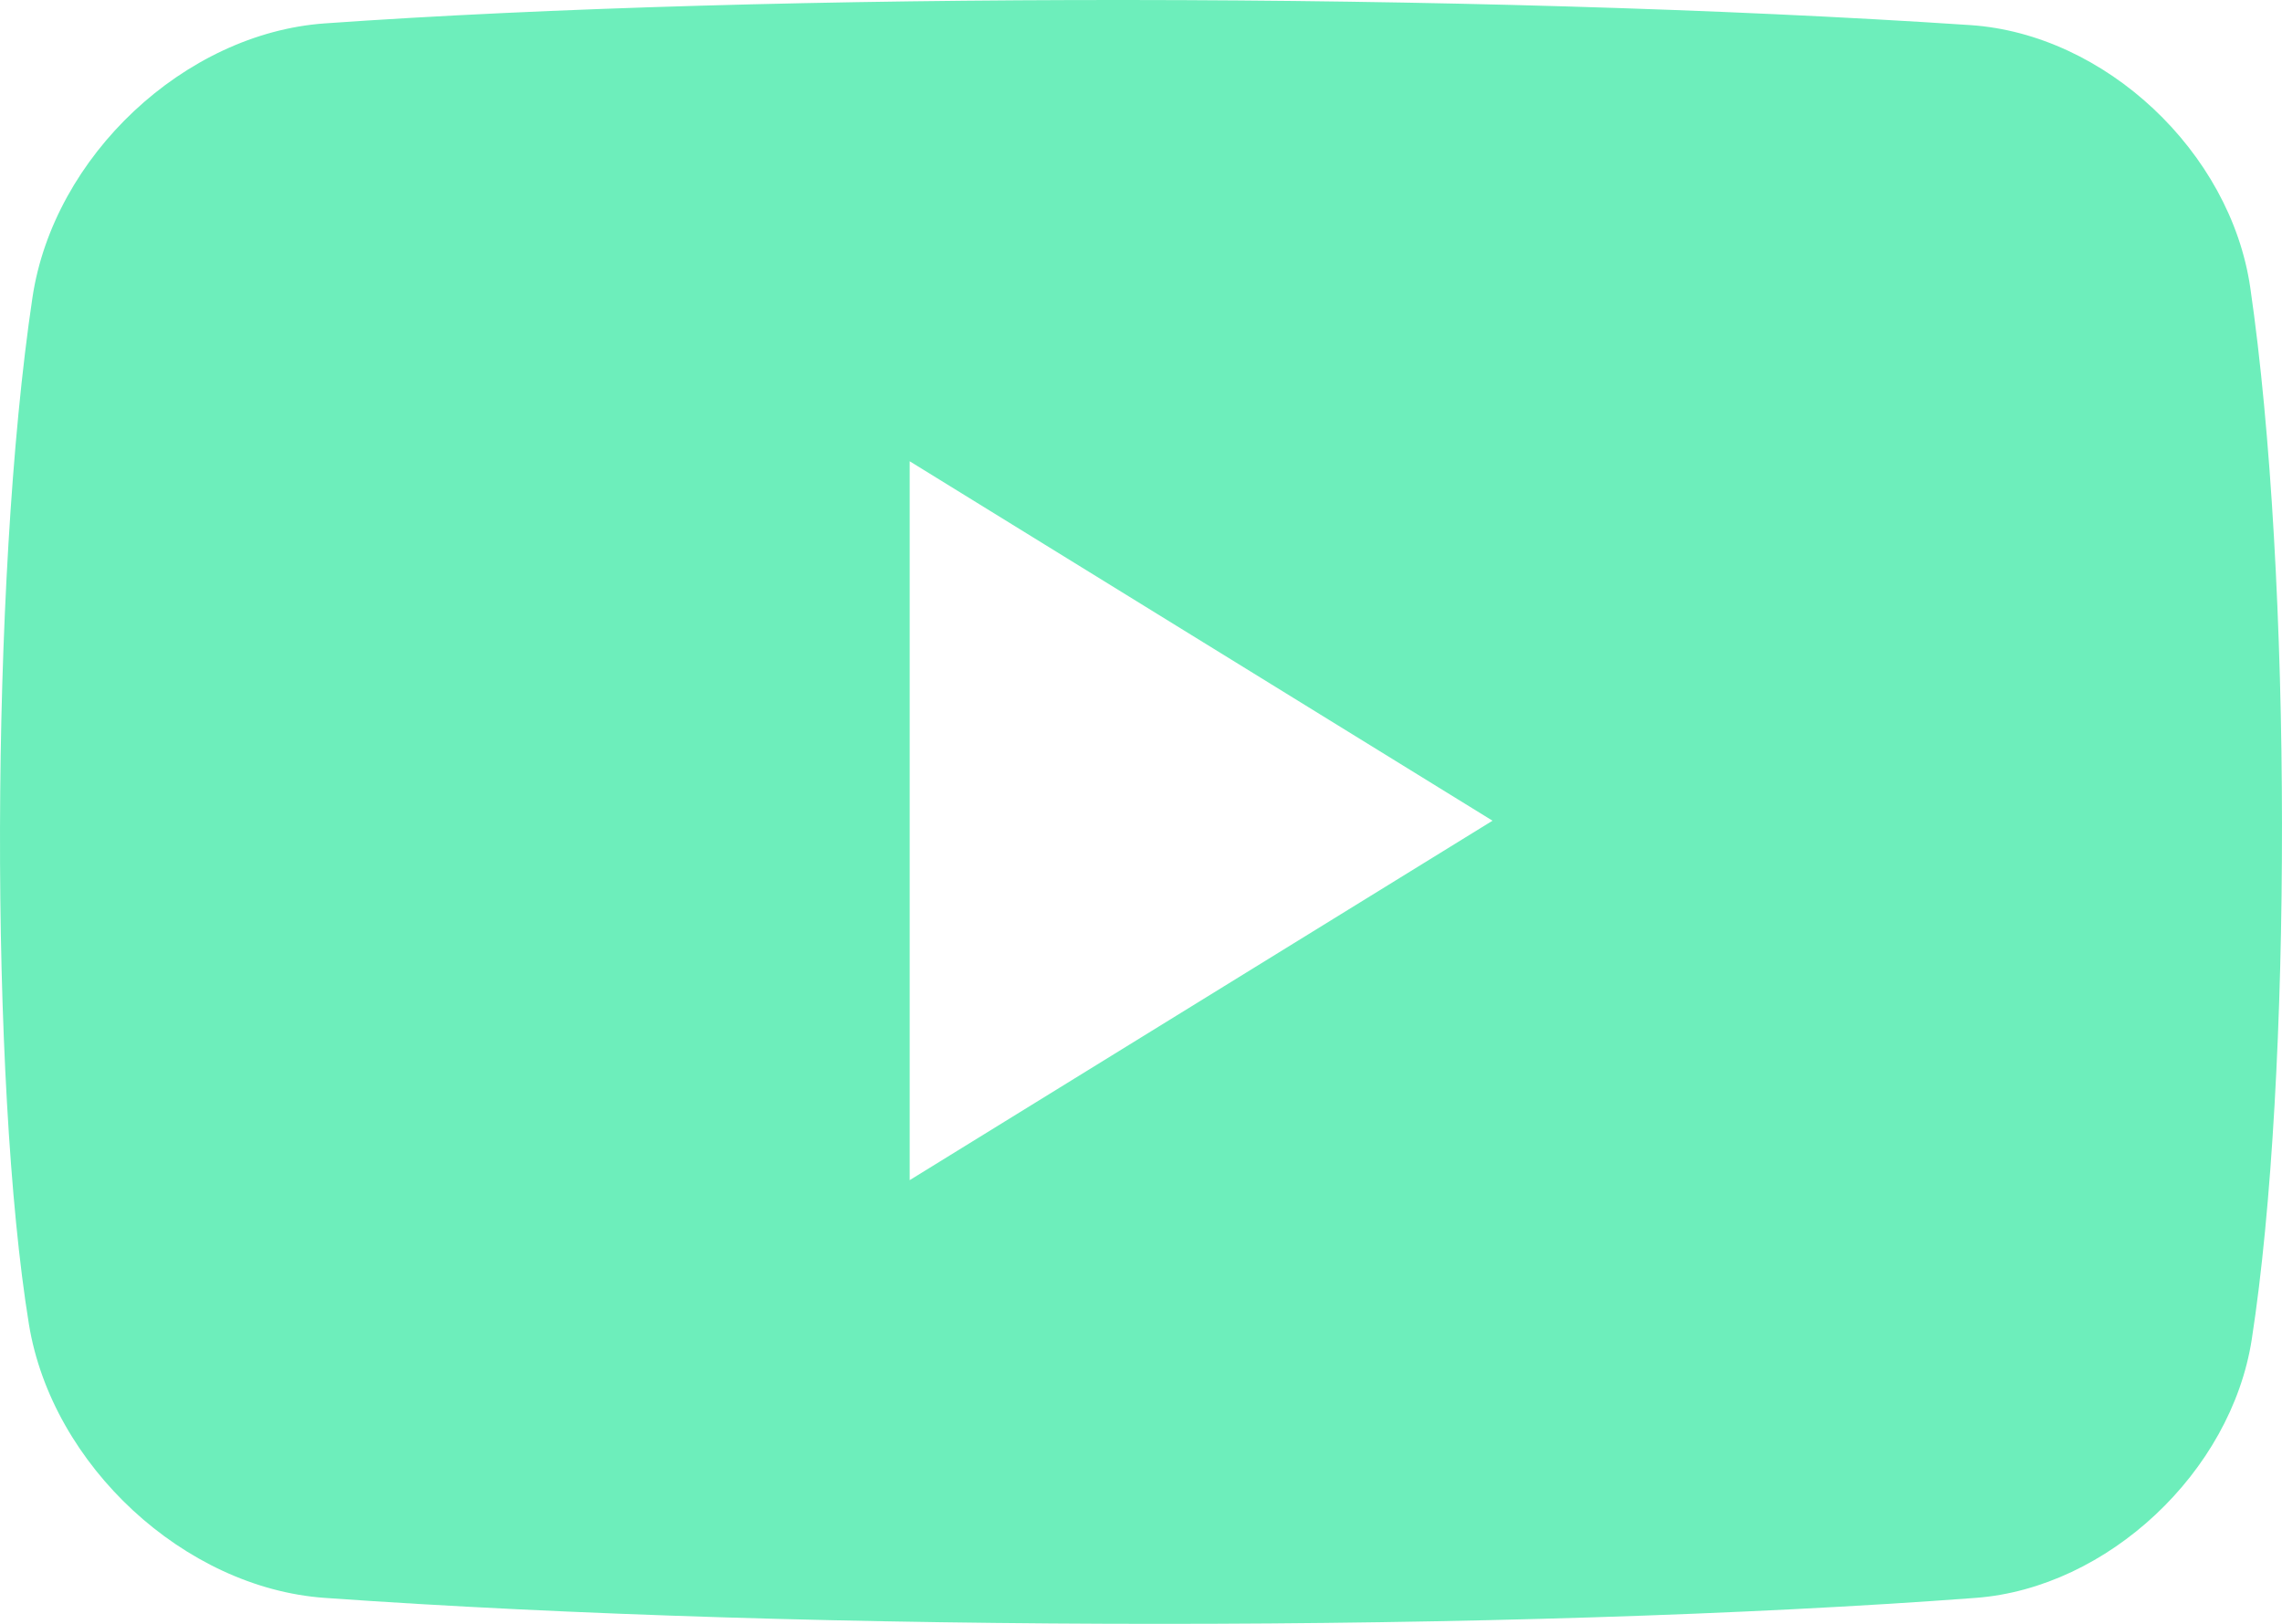 <svg width="52" height="37" viewBox="0 0 52 37" fill="none" xmlns="http://www.w3.org/2000/svg">
<path fill-rule="evenodd" clip-rule="evenodd" d="M44.9 0.572C33.577 -0.183 17.552 -0.185 7.401 0.533C4.204 0.759 1.219 3.561 0.739 6.783C-0.231 13.272 -0.234 24.695 0.659 30.173C1.184 33.389 4.204 36.182 7.398 36.408C18.52 37.198 34.54 37.196 45.022 36.408C48.024 36.182 50.843 33.543 51.311 30.517C52.235 24.55 52.235 13.129 51.277 6.554C50.827 3.457 47.97 0.777 44.9 0.572ZM20.729 26.89V10.51L34.01 18.7L20.729 26.89Z" fill="#6DEEBB"/>
</svg>
